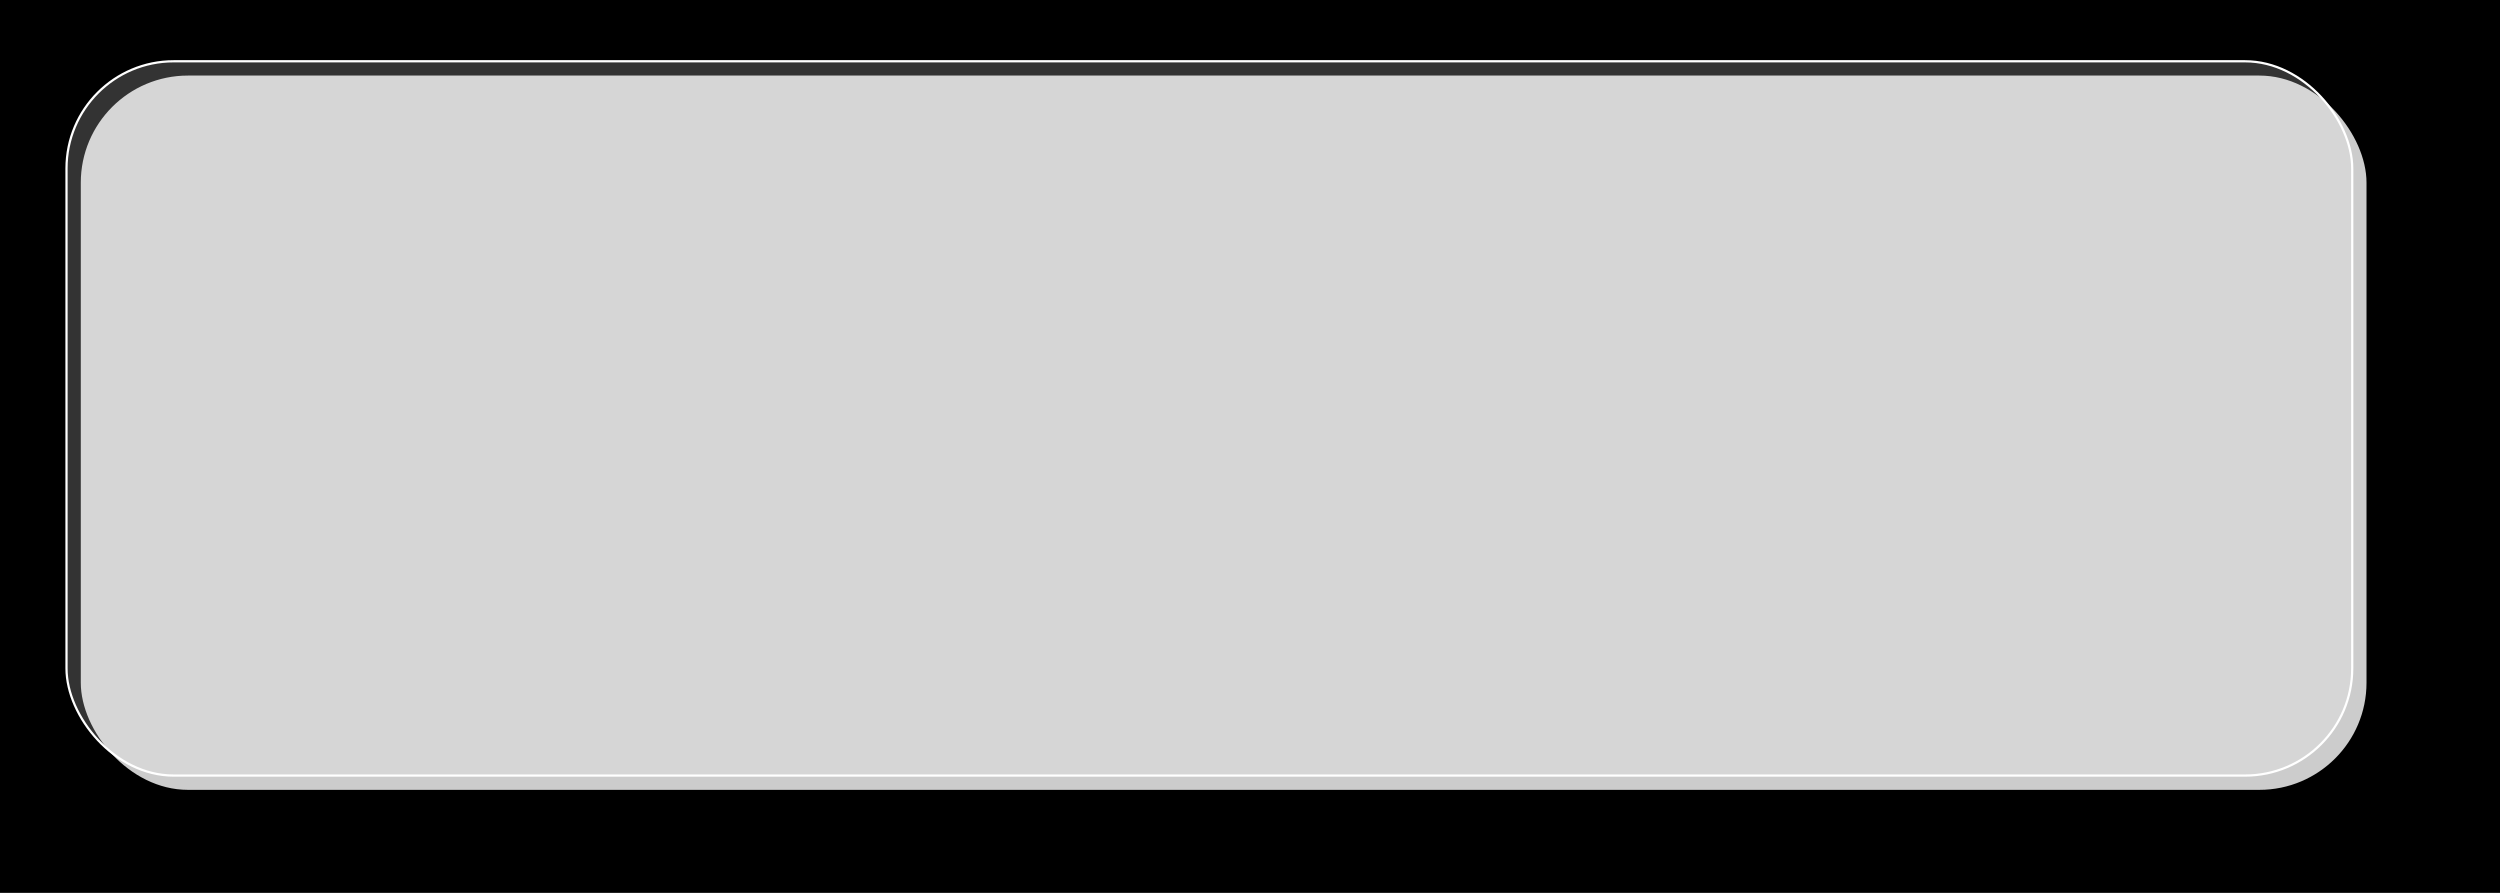 <?xml version="1.0" encoding="UTF-8" standalone="no"?>
<!-- Created with Inkscape (http://www.inkscape.org/) -->
<svg
   xmlns:dc="http://purl.org/dc/elements/1.1/"
   xmlns:cc="http://web.resource.org/cc/"
   xmlns:rdf="http://www.w3.org/1999/02/22-rdf-syntax-ns#"
   xmlns:svg="http://www.w3.org/2000/svg"
   xmlns="http://www.w3.org/2000/svg"
   xmlns:sodipodi="http://sodipodi.sourceforge.net/DTD/sodipodi-0.dtd"
   xmlns:inkscape="http://www.inkscape.org/namespaces/inkscape"
   id="svg9236"
   sodipodi:version="0.32"
   inkscape:version="0.45"
   width="700"
   height="250"
   version="1.0"
   sodipodi:docbase="/home/simon/workspace/svn-wiki2xhtml-current/design"
   sodipodi:docname="glassborder-gallery.svg"
   inkscape:output_extension="org.inkscape.output.svg.inkscape"
   inkscape:export-filename="/home/simon/workspace/svn-wiki2xhtml-current/design/glassborder-gallery.png"
   inkscape:export-xdpi="90"
   inkscape:export-ydpi="90"
   sodipodi:modified="TRUE">
  <defs
     id="defs9239">
    <filter
       inkscape:collect="always"
       x="-0.042"
       width="1.084"
       y="-0.134"
       height="1.268"
       id="filter9416">
      <feGaussianBlur
         inkscape:collect="always"
         stdDeviation="13.421"
         id="feGaussianBlur9418" />
    </filter>
  </defs>
  <sodipodi:namedview
     inkscape:window-height="997"
     inkscape:window-width="1672"
     inkscape:pageshadow="2"
     inkscape:pageopacity="0.0"
     guidetolerance="10.0"
     gridtolerance="10.0"
     objecttolerance="10.0"
     borderopacity="1.0"
     bordercolor="#666666"
     pagecolor="#ffffff"
     id="base"
     inkscape:zoom="1.2887021"
     inkscape:cx="616.95698"
     inkscape:cy="-8.0614881"
     inkscape:window-x="0"
     inkscape:window-y="0"
     inkscape:current-layer="svg9236"
     width="700px"
     height="250px" />
  <rect
     style="opacity:1;fill:#000000;fill-opacity:1;fill-rule:evenodd;stroke:#ffffff;stroke-width:0.625;stroke-linecap:round;stroke-linejoin:round;stroke-miterlimit:4;stroke-dasharray:none;stroke-dashoffset:0;stroke-opacity:1"
     id="rect9248"
     width="927.29"
     height="377.124"
     x="-130.364"
     y="-96.909"
     ry="30" />
  <rect
     ry="30"
     y="21.159"
     x="22.623"
     height="200"
     width="640"
     id="rect9250"
     style="opacity:1;fill:#ffffff;fill-opacity:0.799;fill-rule:evenodd;stroke:none;stroke-width:0.625;stroke-linecap:round;stroke-linejoin:round;stroke-miterlimit:4;stroke-dasharray:none;stroke-dashoffset:0;stroke-opacity:1;filter:url(#filter9416)" />
  <rect
     style="opacity:1;fill:#ffffff;fill-opacity:0.201;fill-rule:evenodd;stroke:#ffffff;stroke-width:0.625;stroke-linecap:round;stroke-linejoin:round;stroke-miterlimit:4;stroke-dasharray:none;stroke-dashoffset:0;stroke-opacity:1"
     id="rect9246"
     width="640"
     height="200"
     x="18.623"
     y="17.159"
     ry="30" />
</svg>
